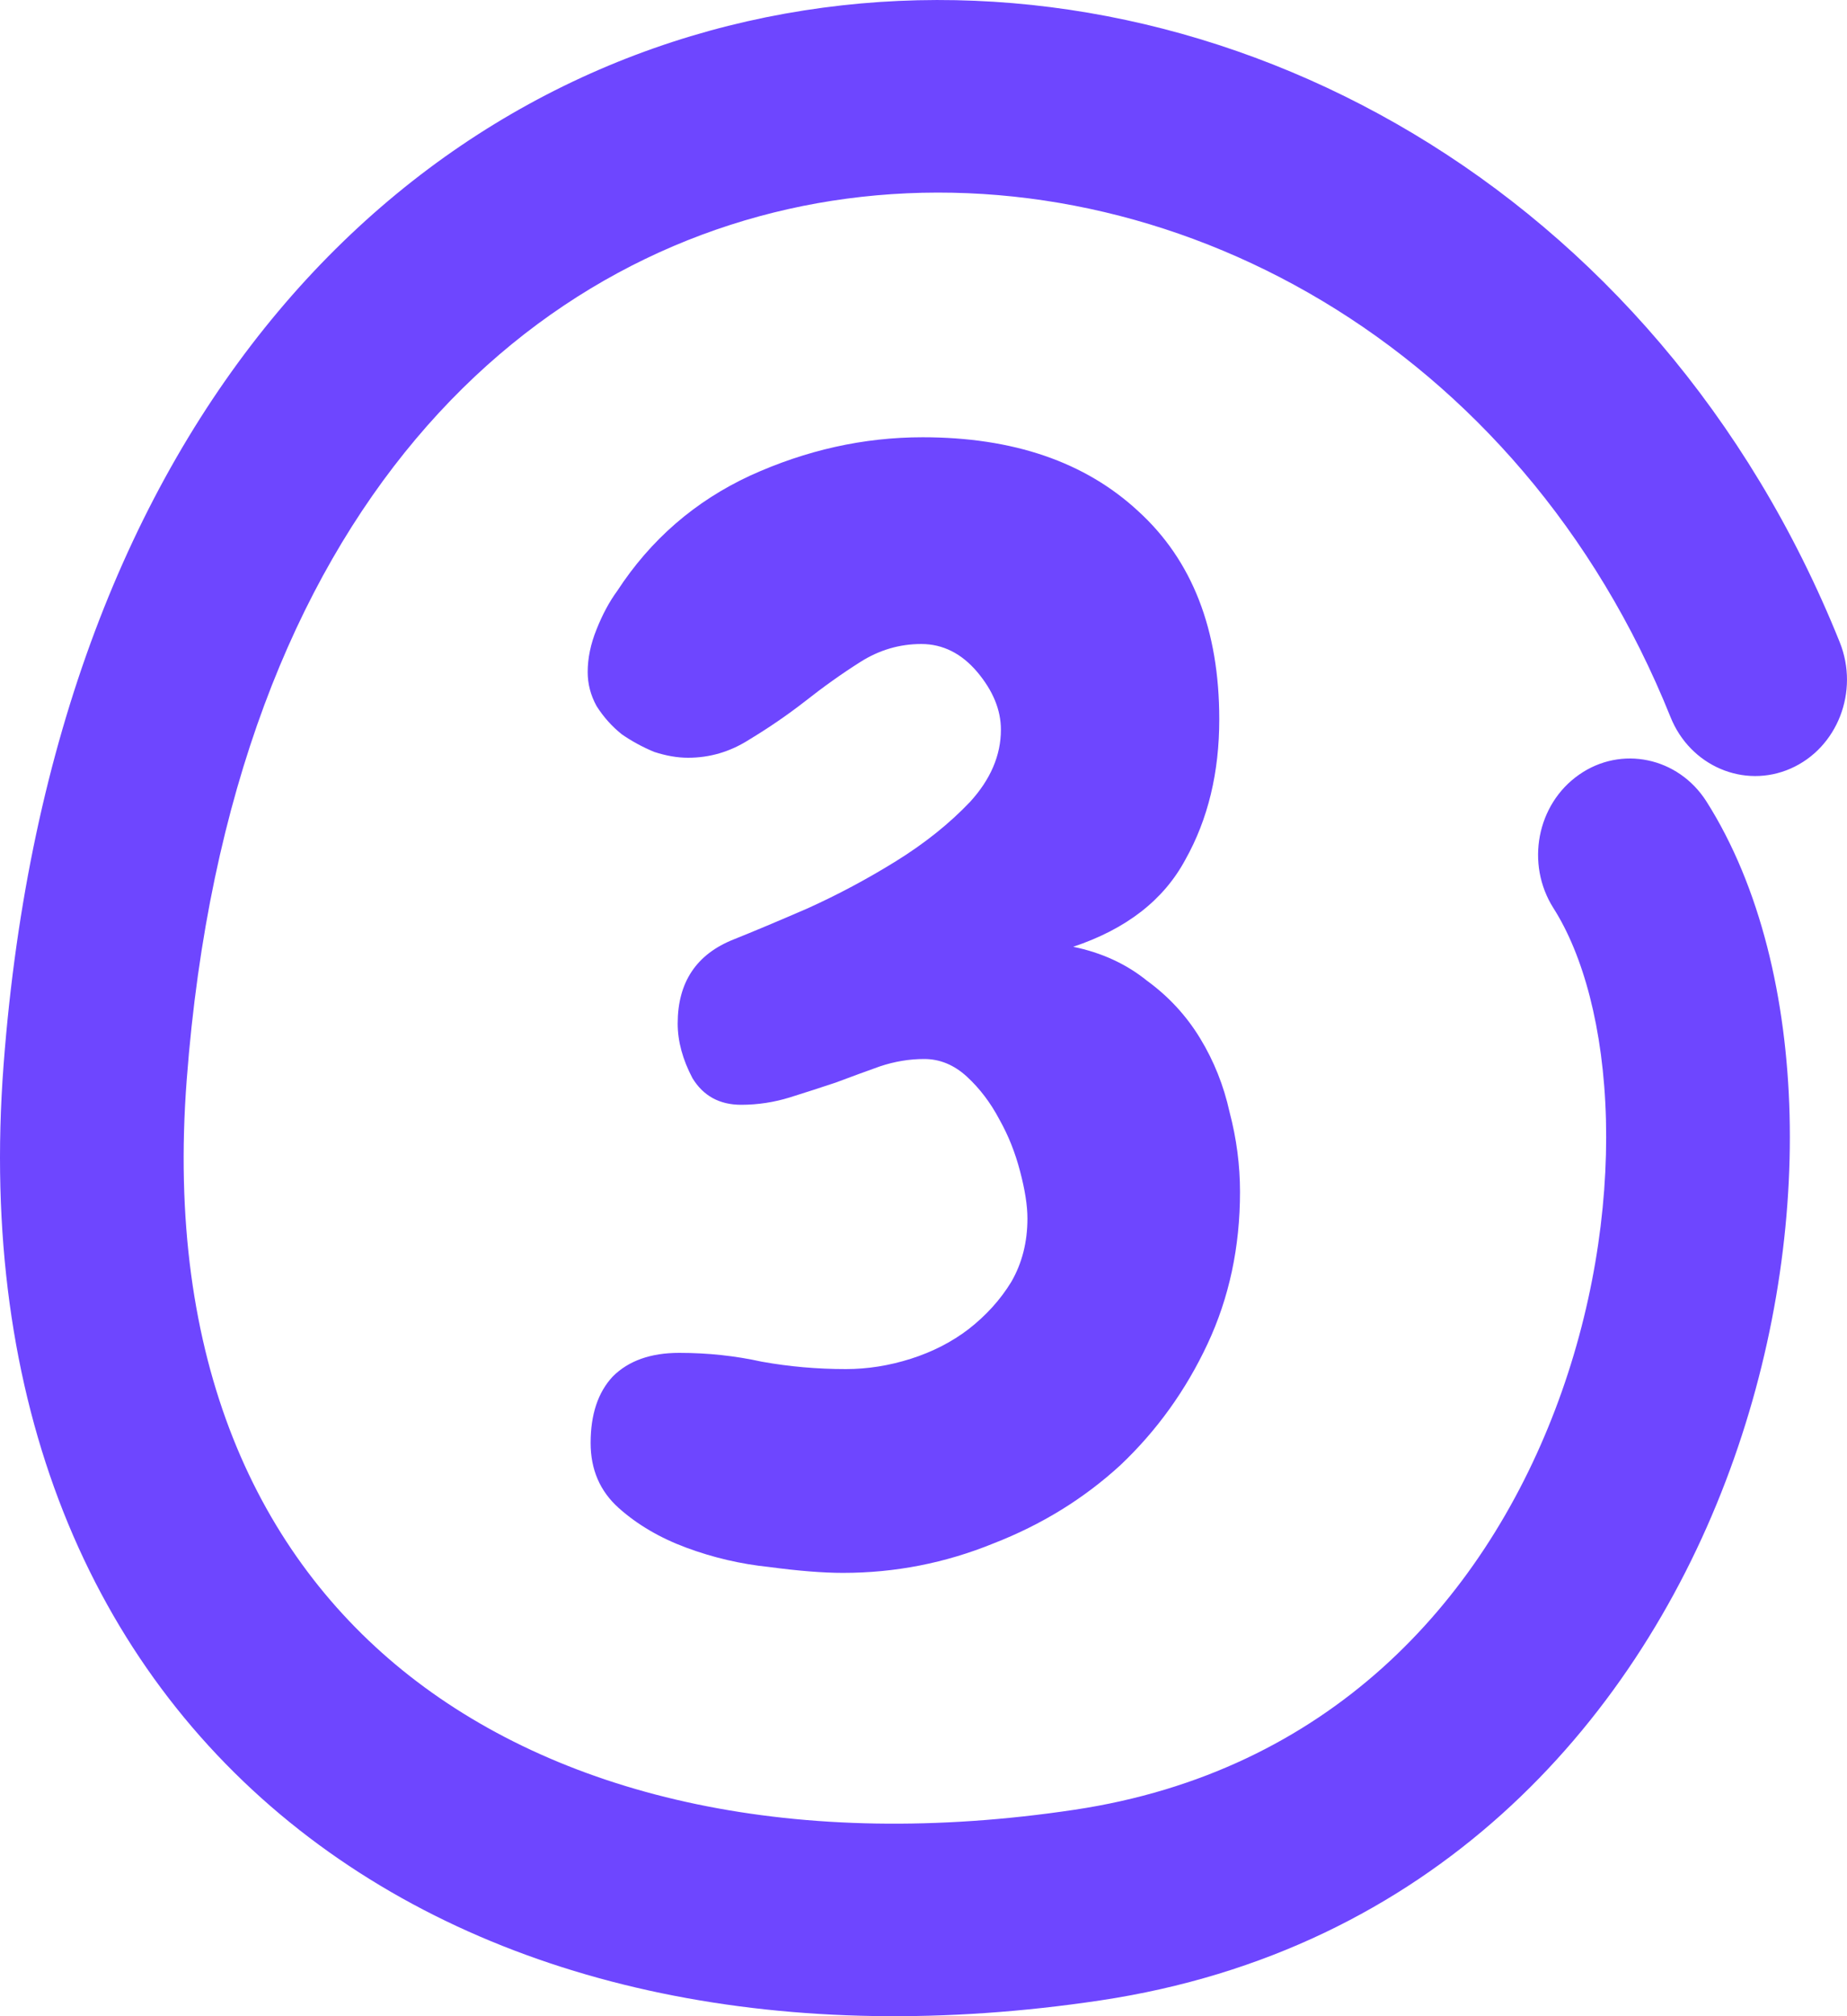 <svg width="22" height="24" viewBox="0 0 22 24" fill="none" xmlns="http://www.w3.org/2000/svg">
<path fill-rule="evenodd" clip-rule="evenodd" d="M4.878 19.949C6.736 21.407 9.511 22.035 12.796 21.543C15.821 21.091 17.646 19.079 18.523 16.782C18.965 15.625 19.156 14.412 19.129 13.331C19.101 12.234 18.853 11.359 18.504 10.811C18.169 10.284 18.305 9.573 18.808 9.222C19.31 8.87 19.989 9.013 20.325 9.539C20.97 10.555 21.281 11.893 21.316 13.271C21.351 14.664 21.107 16.187 20.554 17.634C19.442 20.547 17.041 23.223 13.106 23.812C9.43 24.363 6.018 23.707 3.567 21.784C1.073 19.827 -0.262 16.684 0.043 12.672C0.634 4.894 4.914 0.745 9.806 0.091C14.594 -0.549 19.732 2.217 21.914 7.646C22.148 8.23 21.887 8.902 21.33 9.148C20.774 9.393 20.132 9.119 19.898 8.536C18.102 4.068 13.91 1.853 10.083 2.365C6.362 2.862 2.744 5.999 2.224 12.854C1.97 16.189 3.064 18.525 4.878 19.949Z" fill="#6E46FF"/>
<path d="M14.77 14.188C14.77 14.844 14.641 15.448 14.383 15.998C14.125 16.549 13.779 17.03 13.346 17.44C12.912 17.838 12.408 18.149 11.834 18.372C11.26 18.606 10.662 18.723 10.041 18.723C9.807 18.723 9.514 18.7 9.162 18.653C8.822 18.618 8.494 18.541 8.178 18.424C7.861 18.307 7.592 18.149 7.369 17.95C7.146 17.75 7.035 17.493 7.035 17.176C7.035 16.836 7.123 16.573 7.299 16.385C7.486 16.198 7.75 16.104 8.09 16.104C8.43 16.104 8.758 16.139 9.074 16.209C9.402 16.268 9.736 16.297 10.076 16.297C10.334 16.297 10.592 16.256 10.85 16.174C11.107 16.092 11.336 15.975 11.535 15.823C11.746 15.659 11.916 15.471 12.045 15.26C12.174 15.037 12.238 14.786 12.238 14.504C12.238 14.352 12.209 14.164 12.15 13.942C12.092 13.719 12.01 13.514 11.904 13.326C11.799 13.127 11.67 12.957 11.518 12.817C11.365 12.676 11.195 12.606 11.008 12.606C10.832 12.606 10.656 12.635 10.48 12.694C10.316 12.752 10.141 12.817 9.953 12.887C9.777 12.946 9.596 13.004 9.408 13.063C9.221 13.121 9.027 13.151 8.828 13.151C8.57 13.151 8.377 13.045 8.248 12.834C8.131 12.612 8.072 12.395 8.072 12.184C8.072 11.692 8.295 11.358 8.74 11.182C8.975 11.088 9.268 10.965 9.619 10.813C9.982 10.649 10.334 10.461 10.674 10.25C11.014 10.039 11.307 9.805 11.553 9.547C11.799 9.278 11.922 8.991 11.922 8.686C11.922 8.451 11.828 8.223 11.641 8C11.453 7.778 11.23 7.666 10.973 7.666C10.715 7.666 10.475 7.737 10.252 7.877C10.029 8.018 9.807 8.176 9.584 8.352C9.373 8.516 9.15 8.668 8.916 8.809C8.693 8.95 8.453 9.02 8.195 9.02C8.066 9.02 7.932 8.996 7.791 8.95C7.65 8.891 7.521 8.821 7.404 8.739C7.287 8.645 7.188 8.534 7.106 8.405C7.035 8.276 7 8.141 7 8C7 7.836 7.035 7.666 7.106 7.491C7.176 7.315 7.258 7.162 7.352 7.034C7.75 6.424 8.277 5.967 8.934 5.662C9.602 5.358 10.287 5.205 10.99 5.205C12.068 5.205 12.924 5.498 13.557 6.084C14.201 6.67 14.523 7.496 14.523 8.563C14.523 9.196 14.389 9.752 14.119 10.233C13.861 10.713 13.416 11.059 12.783 11.27C13.123 11.34 13.416 11.475 13.662 11.674C13.92 11.862 14.131 12.09 14.295 12.36C14.459 12.629 14.576 12.922 14.646 13.239C14.729 13.555 14.77 13.871 14.77 14.188Z" fill="#6E46FF"/>
</svg>

